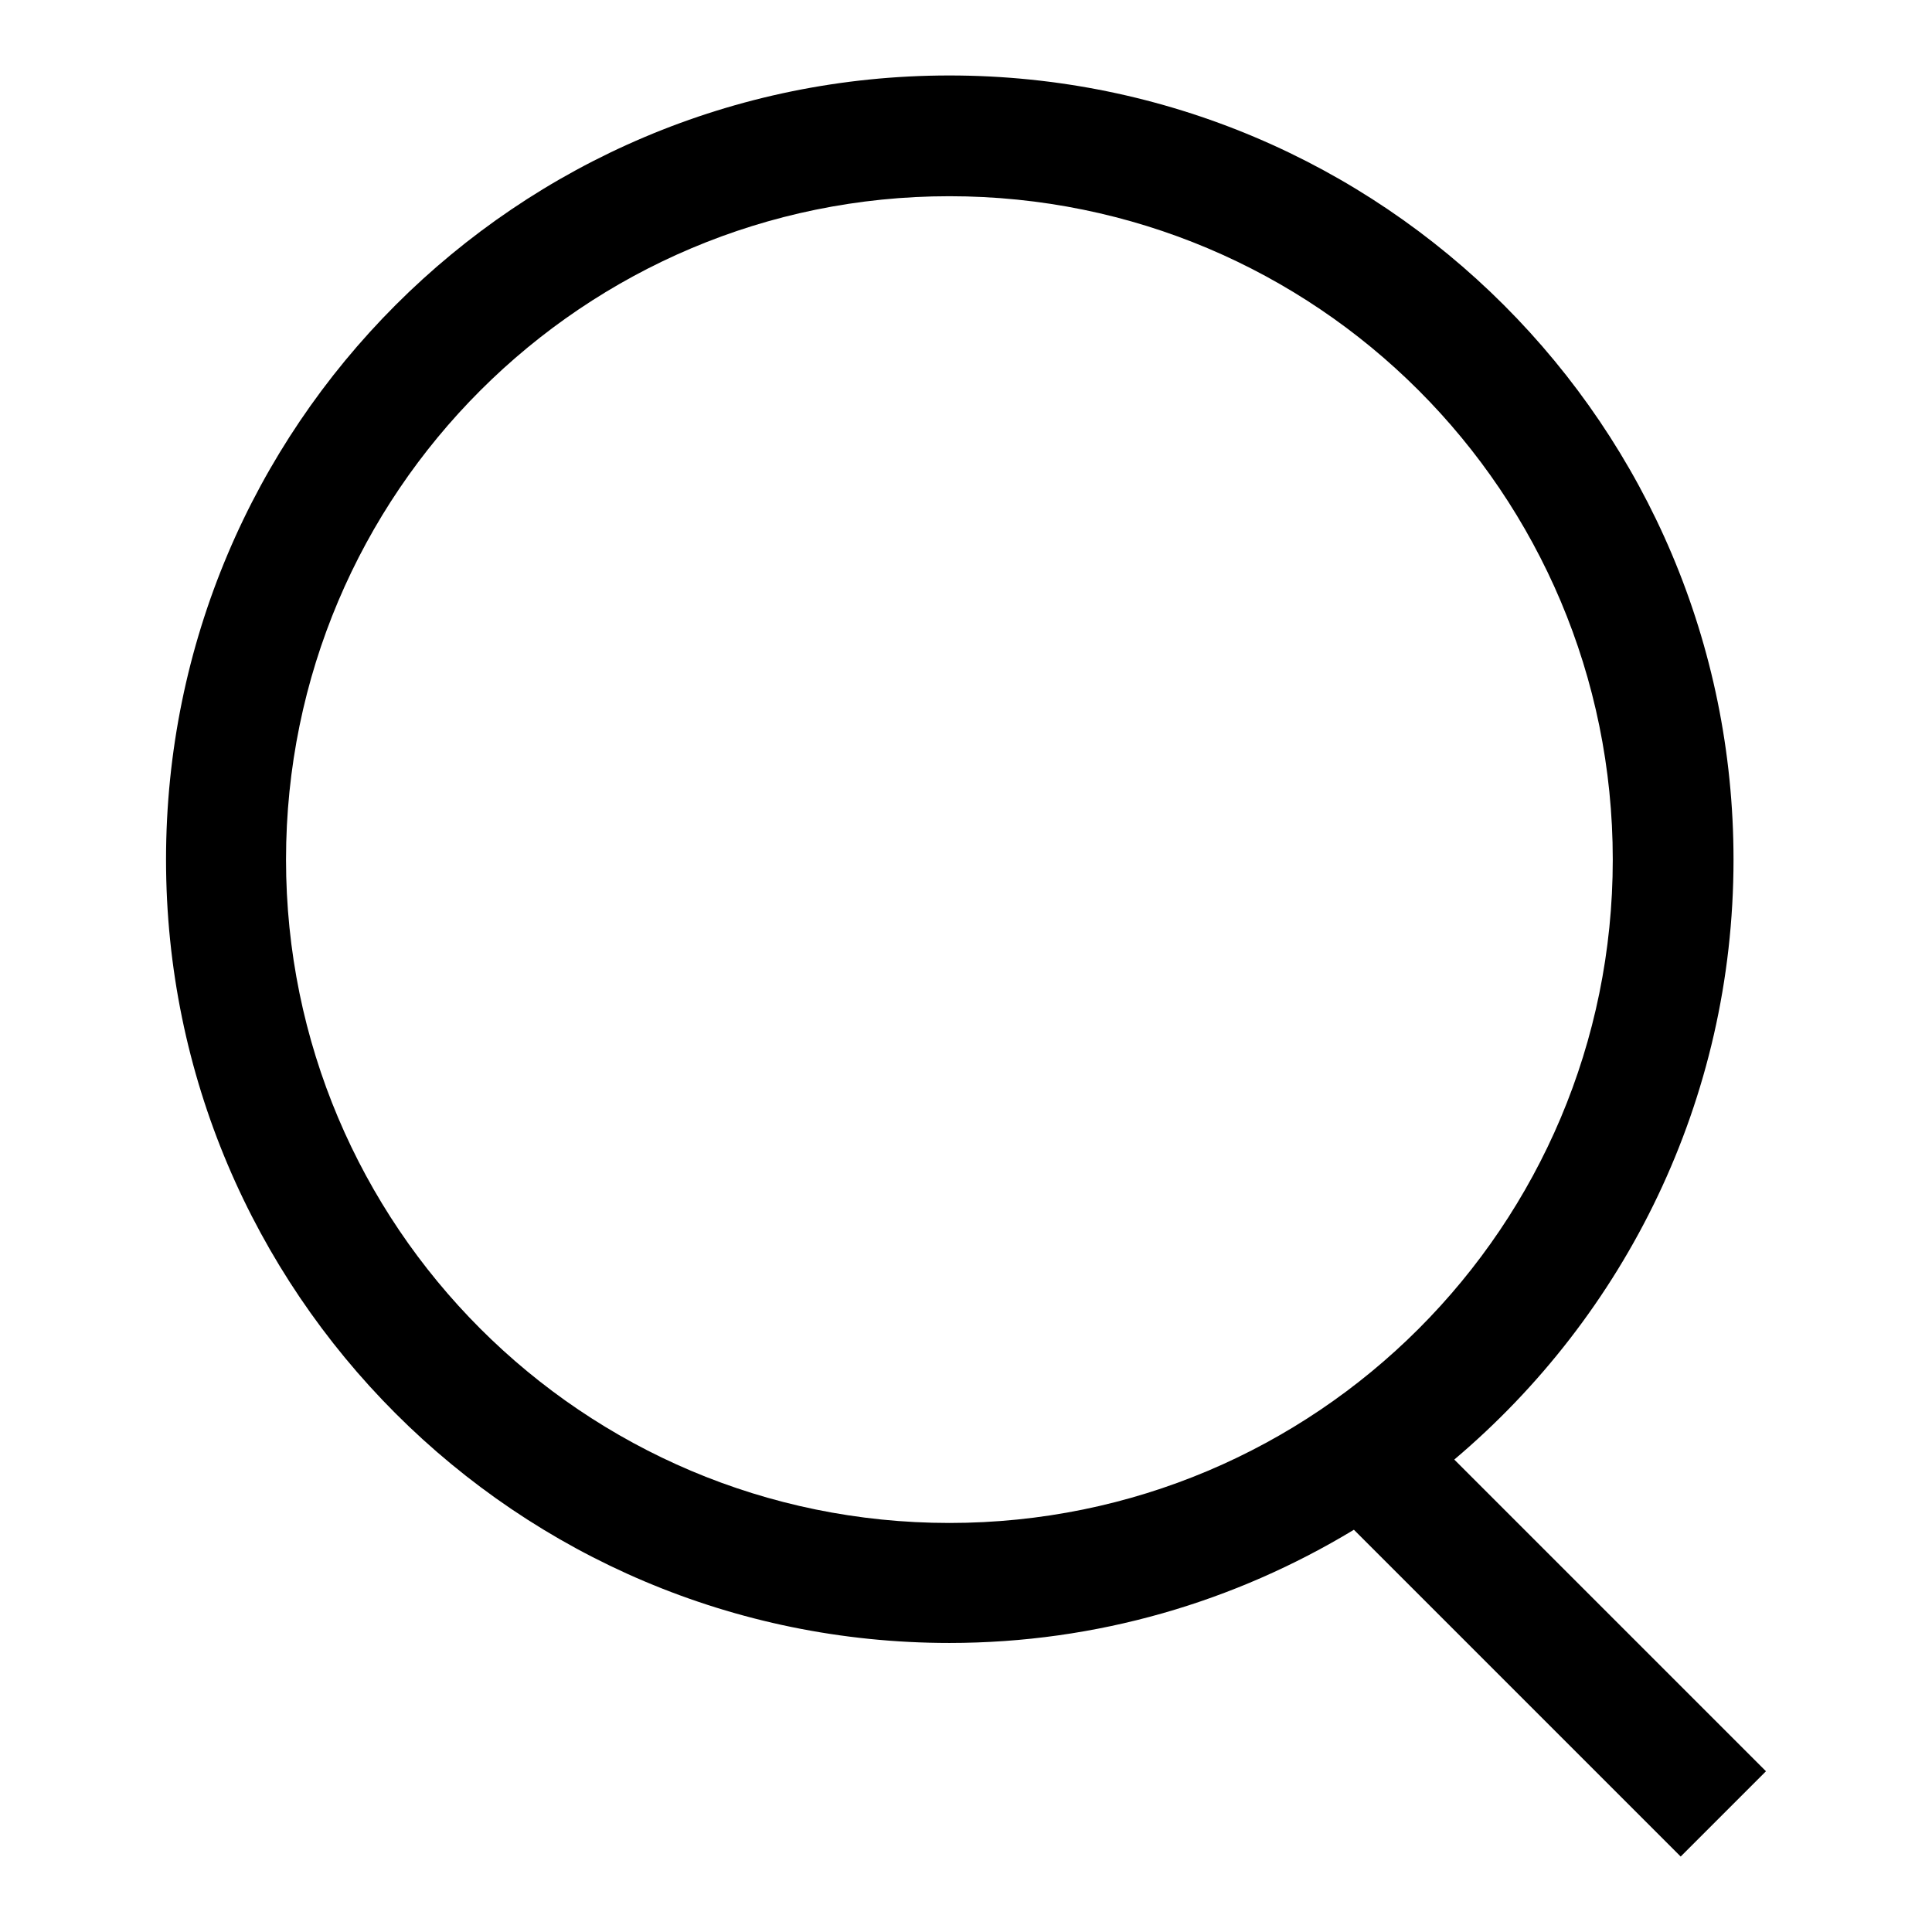 <?xml version="1.0" encoding="utf-8"?>
<!-- Svg Vector Icons : http://www.onlinewebfonts.com/icon -->
<!DOCTYPE svg PUBLIC "-//W3C//DTD SVG 1.1//EN" "http://www.w3.org/Graphics/SVG/1.1/DTD/svg11.dtd">
<svg version="1.1" xmlns="http://www.w3.org/2000/svg" xmlns:xlink="http://www.w3.org/1999/xlink" x="0px" y="0px" viewBox="0 0 256 256" enable-background="new 0 0 256 256" xml:space="preserve">
<g><g><path fill="#000000" d="M192.7,193.4l41.3,41.3L222.7,246l-43.3-43.3c-15.7,9.5-34,15-53.6,15C68.5,217.7,22,171.2,22,113.9C22,56.5,68.5,10,125.8,10c57.4,0,103.9,46.5,103.9,103.9C229.7,145.8,215.3,174.3,192.7,193.4z M125.8,26c-48.5,0-87.9,39.3-87.9,87.9c0,48.5,39.3,87.9,87.9,87.9s87.9-39.3,87.9-87.9C213.7,65.3,174.4,26,125.8,26z"/></g></g>
</svg>